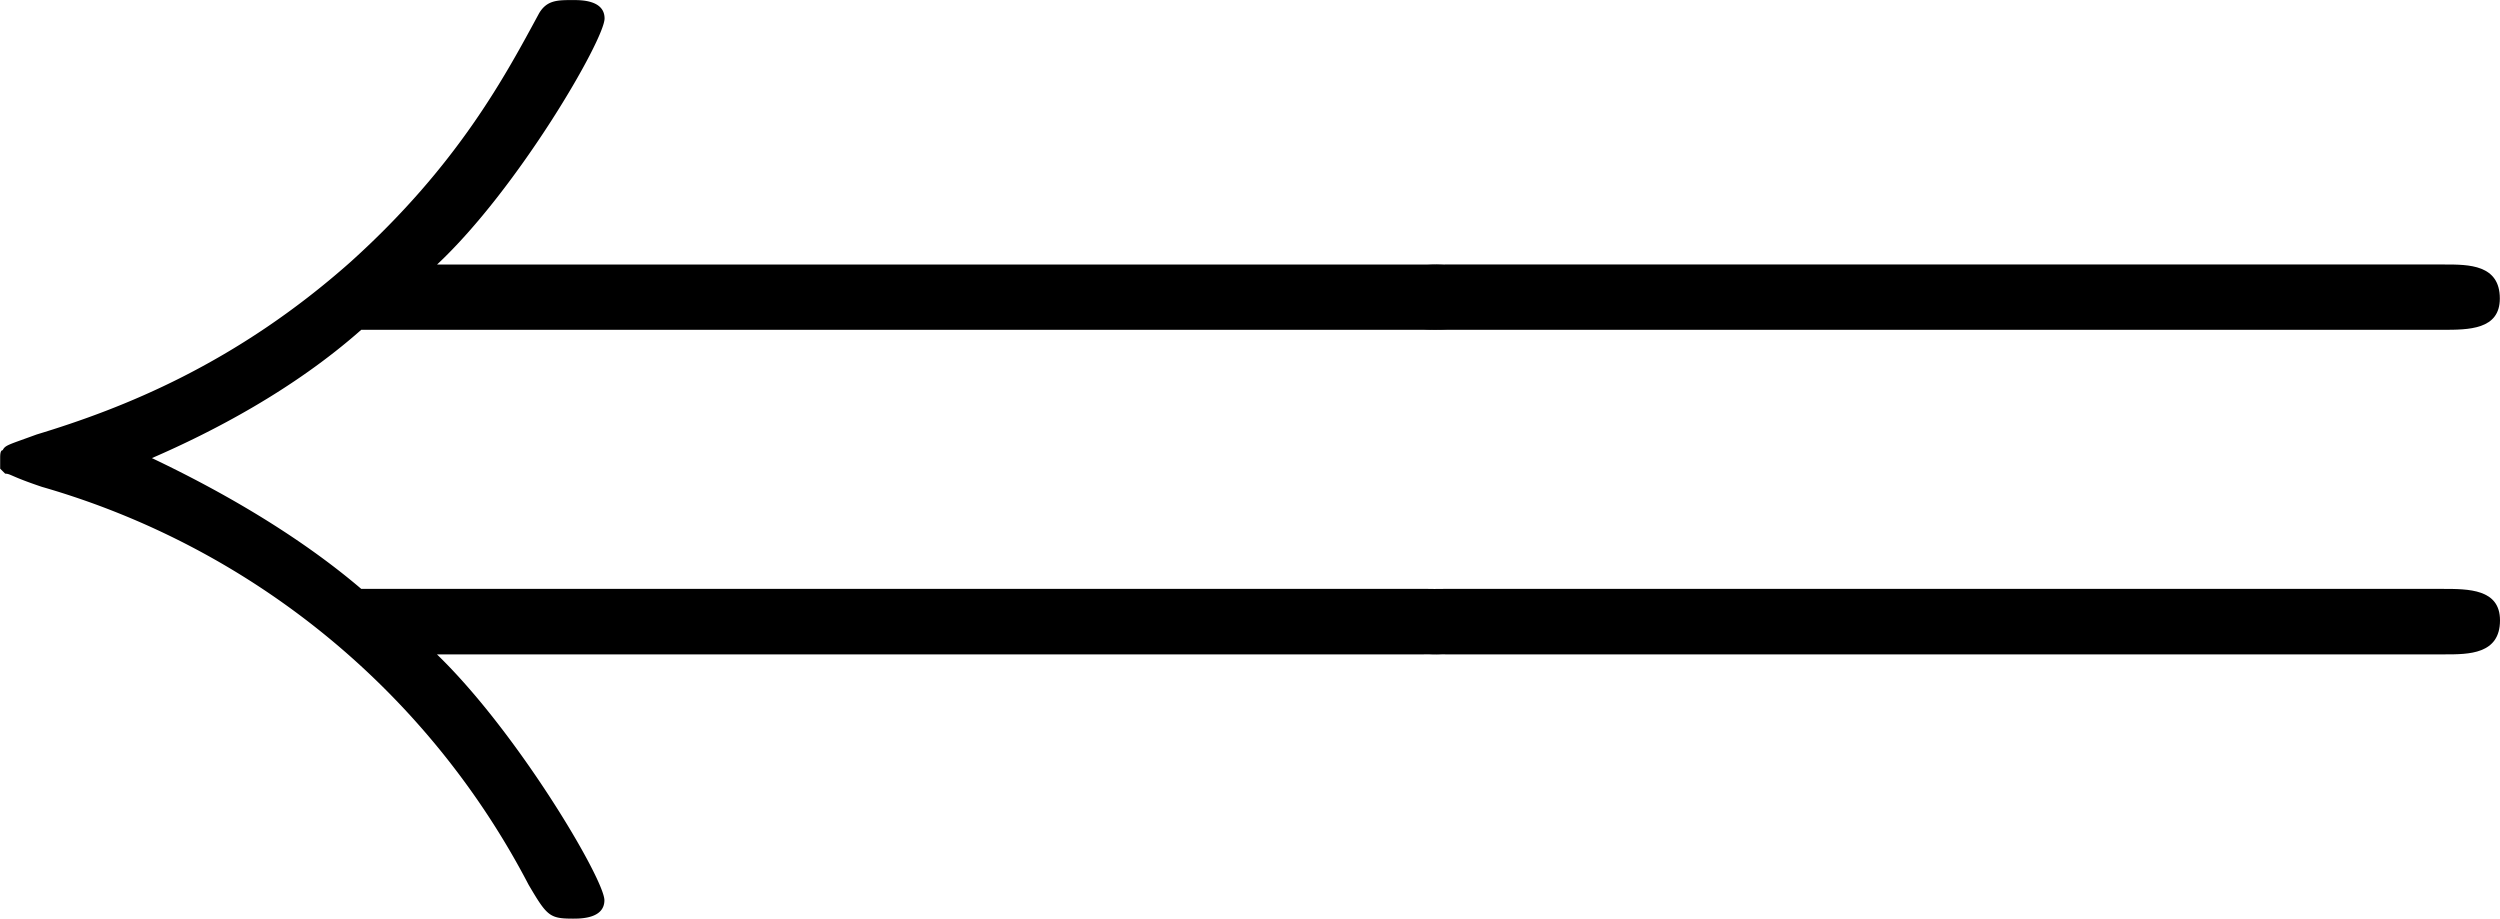 <svg xmlns="http://www.w3.org/2000/svg" xmlns:xlink="http://www.w3.org/1999/xlink" width="19.904" height="7.313" viewBox="0 0 14.928 5.484"><svg overflow="visible" x="148.712" y="134.765" transform="translate(-149.275 -129.53)"><path style="stroke:none" d="M9.063-1.328c.171 0 .343 0 .343-.203 0-.188-.172-.188-.36-.188H2.72c-.422-.36-.922-.625-1.25-.781.36-.156.843-.406 1.25-.766h6.328c.187 0 .36 0 .36-.187 0-.203-.173-.203-.345-.203h-5.89c.484-.453 1-1.344 1-1.469 0-.11-.14-.11-.188-.11-.093 0-.156 0-.203.079-.203.375-.484.906-1.125 1.484-.687.61-1.36.875-1.875 1.031-.172.063-.187.063-.203.094-.015 0-.015.031-.015.047v.063l.03.03c.032 0 .032.016.22.079A4.761 4.761 0 0 1 3.719.047c.11.187.125.203.265.203.047 0 .188 0 .188-.11 0-.124-.516-1-1-1.468zm0 0"/></svg><svg overflow="visible" x="157.015" y="134.765" transform="translate(-149.275 -129.53)"><path style="stroke:none" d="M6.844-3.266c.156 0 .343 0 .343-.187 0-.203-.187-.203-.328-.203H.891c-.141 0-.329 0-.329.203 0 .187.188.187.329.187zm.015 1.938c.141 0 .329 0 .329-.203 0-.188-.188-.188-.344-.188H.89c-.141 0-.329 0-.329.188 0 .203.188.203.329.203zm0 0"/></svg></svg>